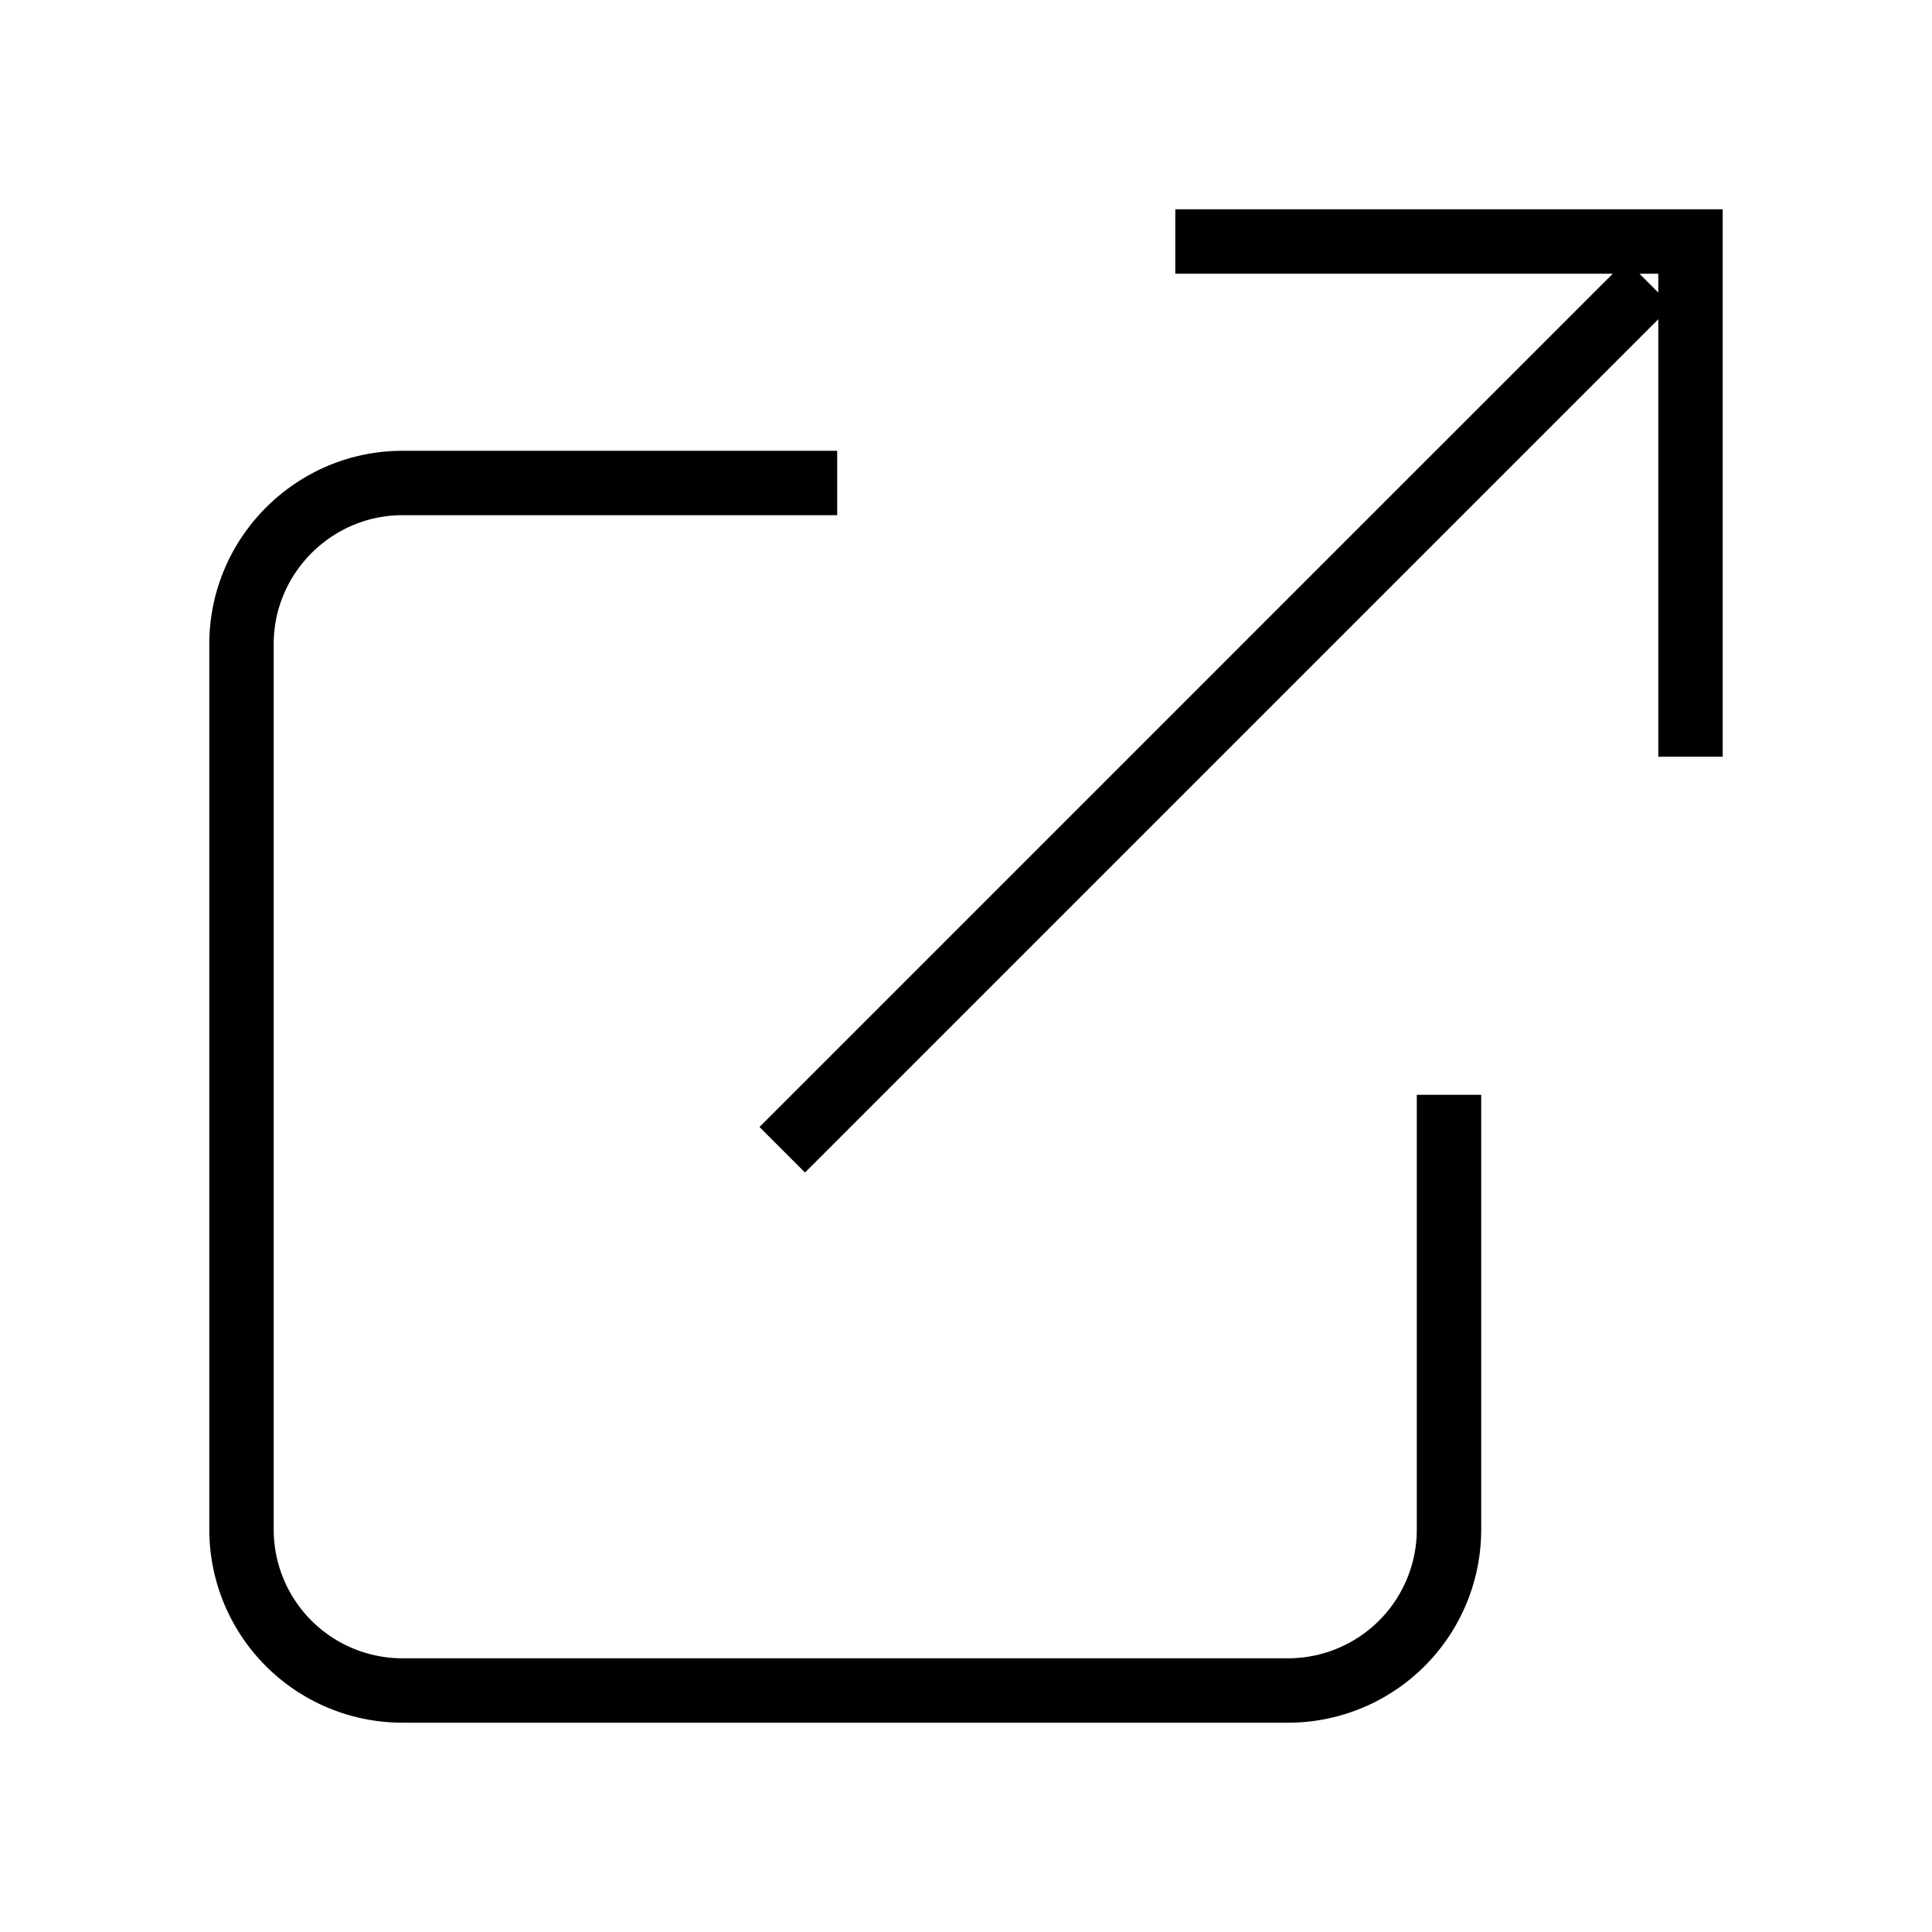 <svg xmlns="http://www.w3.org/2000/svg"
  width="48" height="48"
  viewBox="0 0 24 24"
  fill="none" stroke="hsla(34, 17%, 80%, 1)" stroke-width="0.8" stroke-linecap="square" stroke-linejoin="arcs">
  <g fill="none" fill-rule="evenodd">
    <path d="M18 14v5a2 2 0 0 1-2 2H5a2 2 0 0 1-2-2V8c0-1.1.9-2 2-2h5M15 3h6v6M10 14L20.2 3.8"/>
  </g>
</svg>